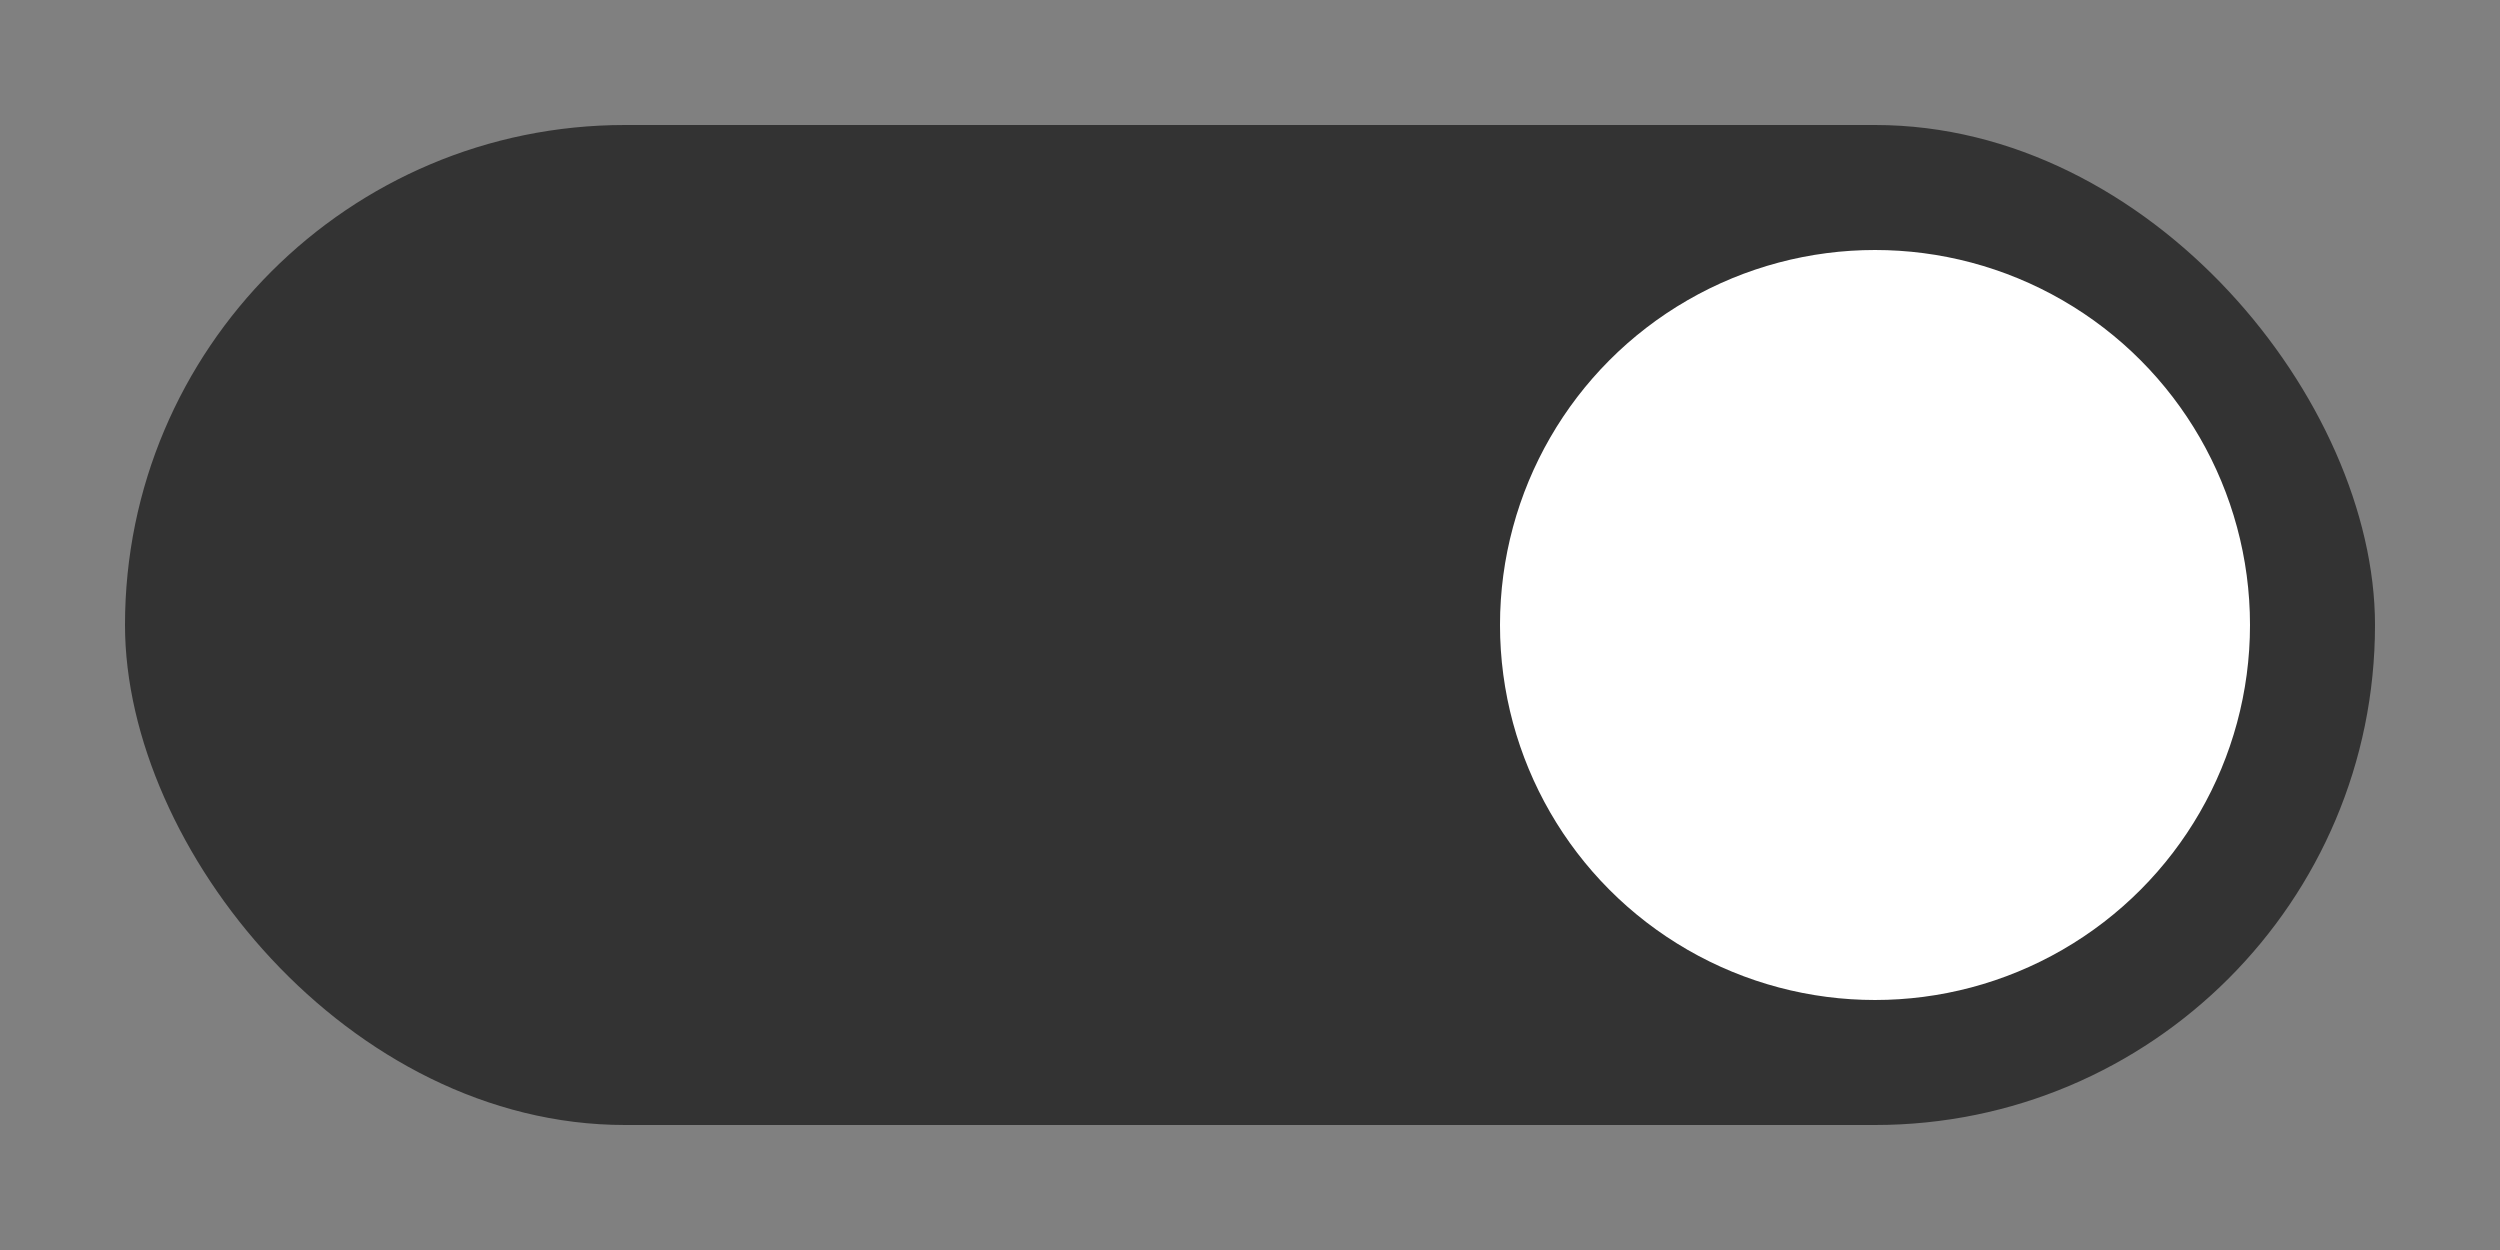 <svg width="40" height="20" version="1.1" viewBox="0 0 40 20" xmlns="http://www.w3.org/2000/svg">
    <rect x="0" y="0" width="40" height="20" fill="#808080" stroke="none"/>
    <g transform="translate(0 -1032.4)">
        <rect x="2" y="1034.4" width="36" height="16" rx="8" ry="8" fill="#333333" />
        <circle cx="30" cy="1042.4" r="6" fill="#ffffff" />
    </g>
</svg>
